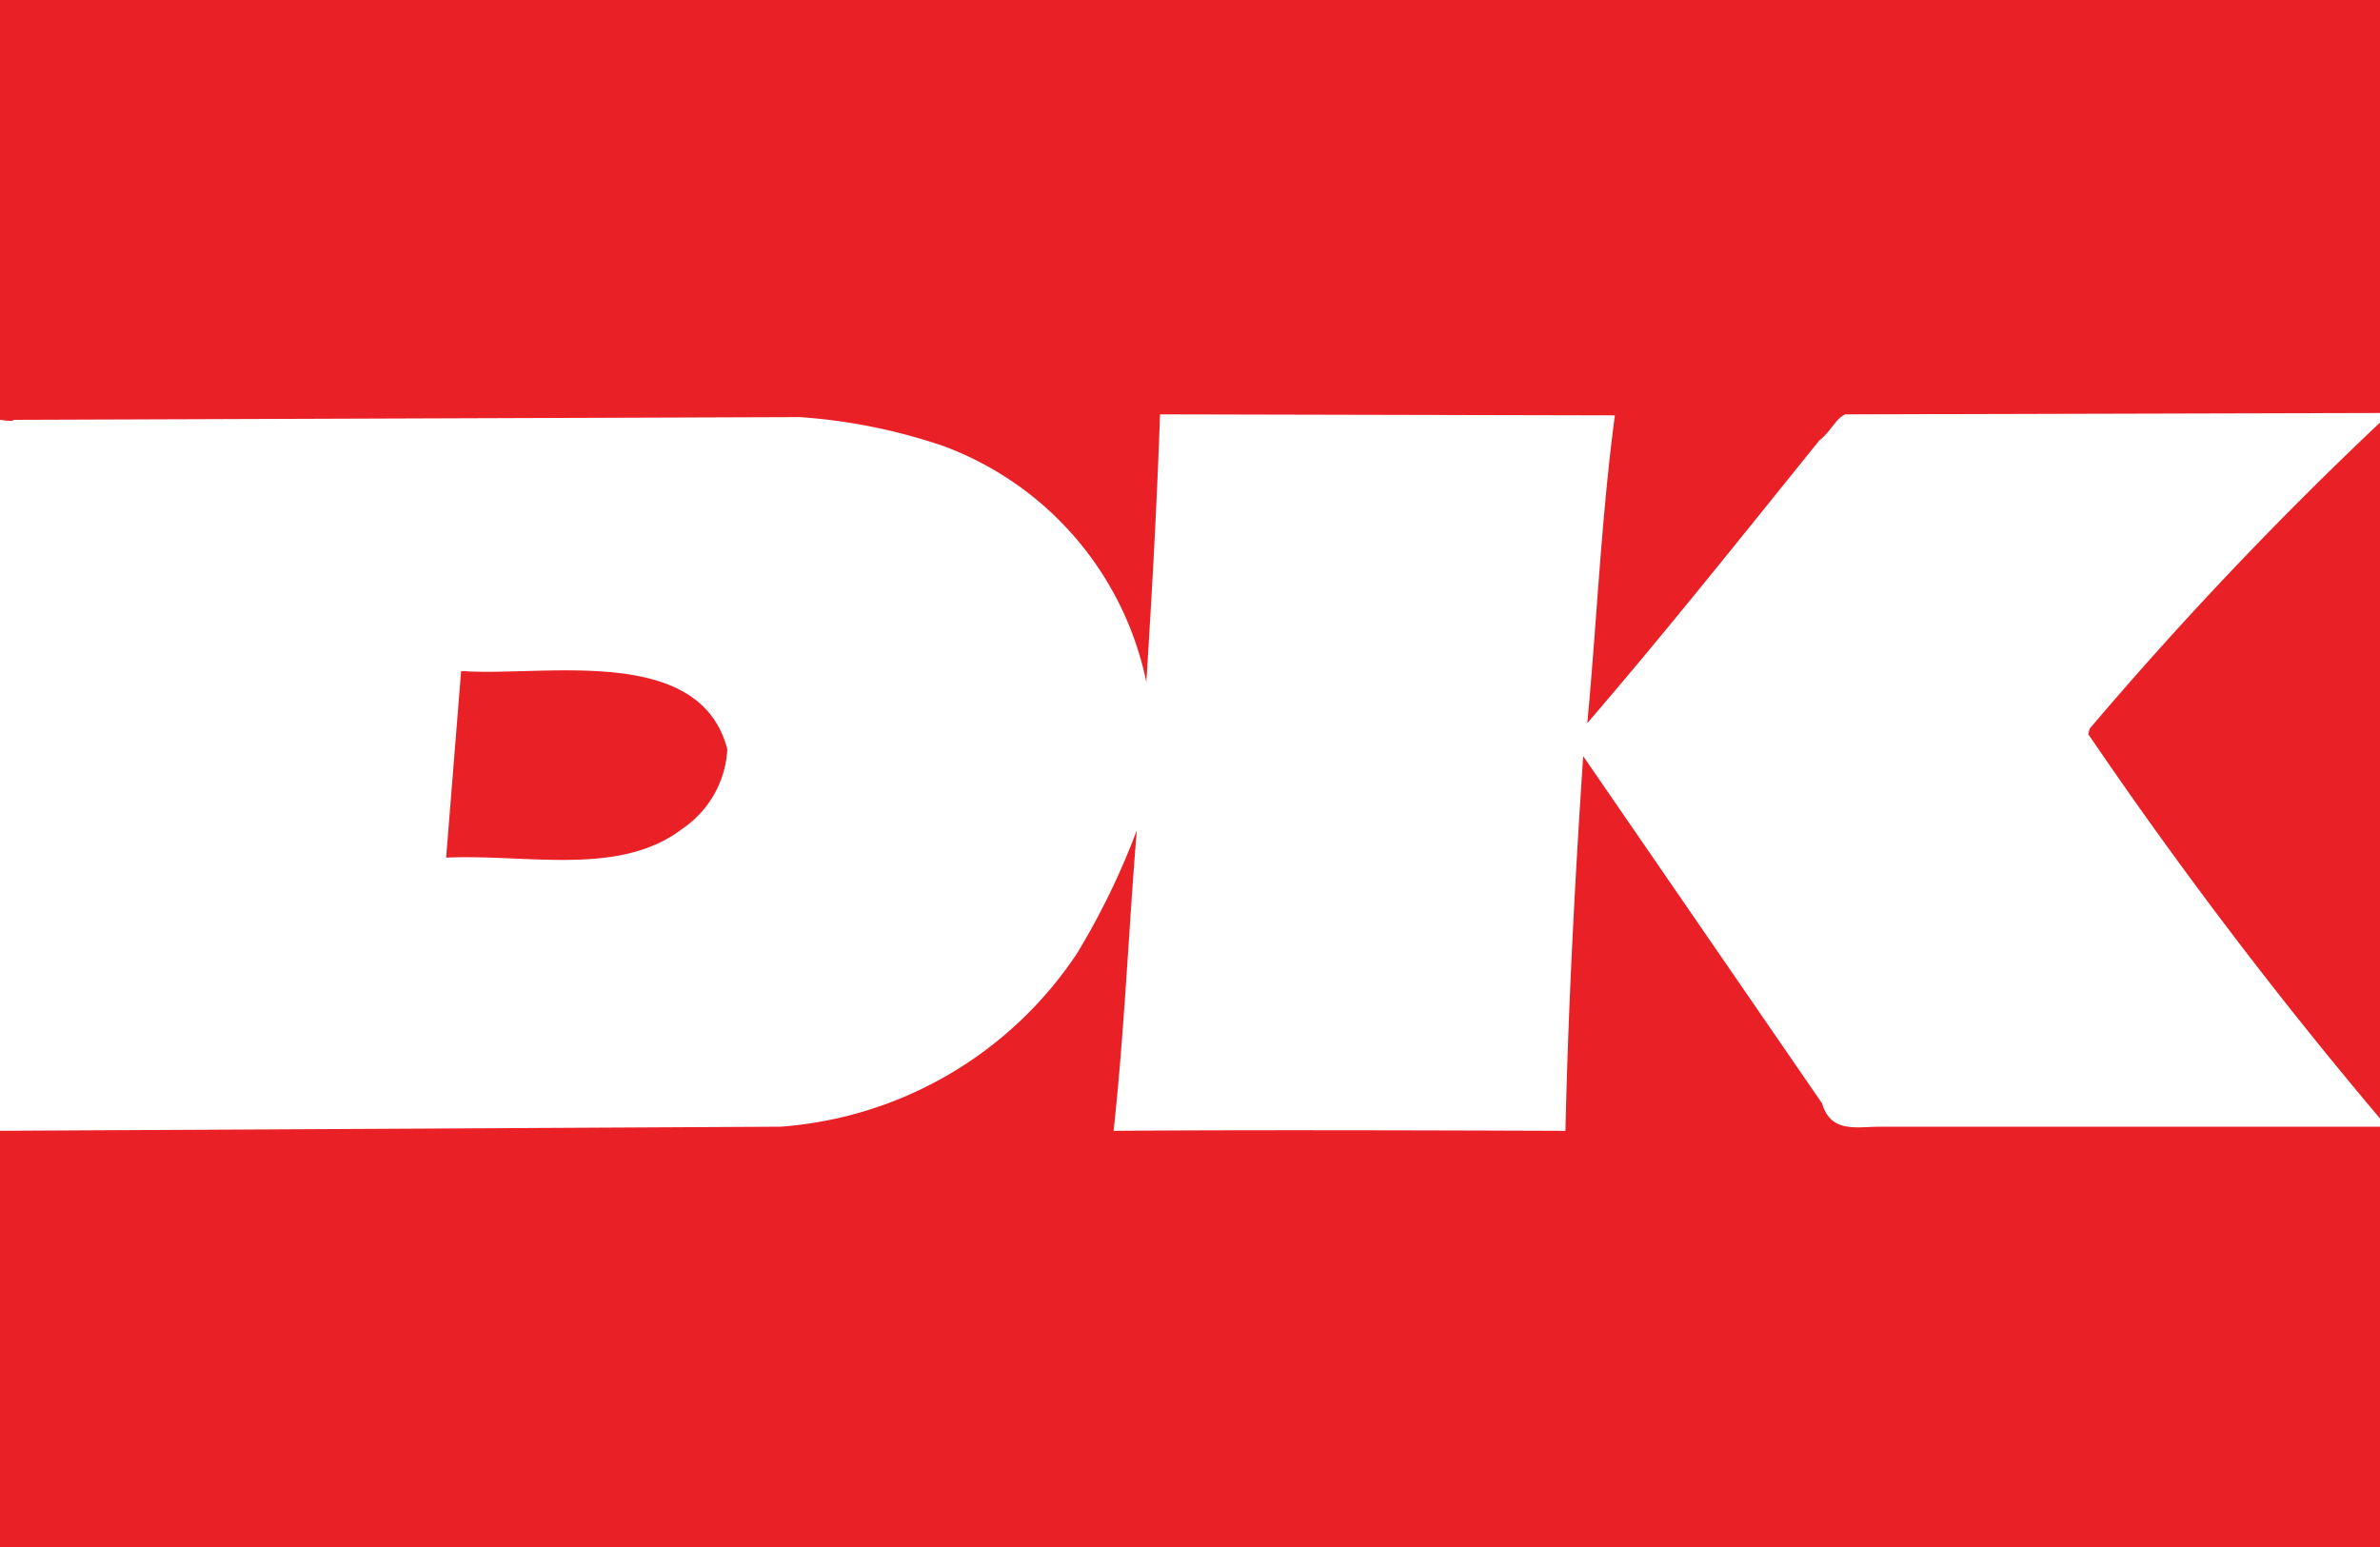 <svg id="Layer_1" data-name="Layer 1" xmlns="http://www.w3.org/2000/svg" viewBox="0 0 40 26">
  <title>dankort</title>
  <rect id="Rectangle" y="-0" width="40" height="26" style="fill: #e92127"/>
  <path d="M11.467,13.93c-1.055.807-2.604.421-3.969.484l.252-3.137c1.371.104,4.009-.473,4.474,1.315A1.725,1.725,0,0,1,11.467,13.93ZM40,6.941l-8.987.023c-.155.063-.252.3-.436.438-1.285,1.592-2.569,3.206-3.9,4.752.161-1.707.235-3.466.464-5.173l-7.645-.017c-.052,1.534-.138,3.045-.23,4.498a5.389,5.389,0,0,0-3.418-3.968,9.512,9.512,0,0,0-2.409-.484L.226,7.056c0,.023-.046.023-.226,0L-0,19.005l13.119-.069a6.557,6.557,0,0,0,4.978-2.906,12.338,12.338,0,0,0,1.009-2.076c-.137,1.661-.207,3.368-.39,5.052,2.455-.023,7.594,0,7.594,0,.046-2.076.161-4.244.298-6.298l4.015,5.836c.149.507.579.392.987.392H40v-.138a78.155,78.155,0,0,1-4.903-6.459l.023-.092A64.435,64.435,0,0,1,40,7.102Z" style="fill: #fff"/>
</svg>
